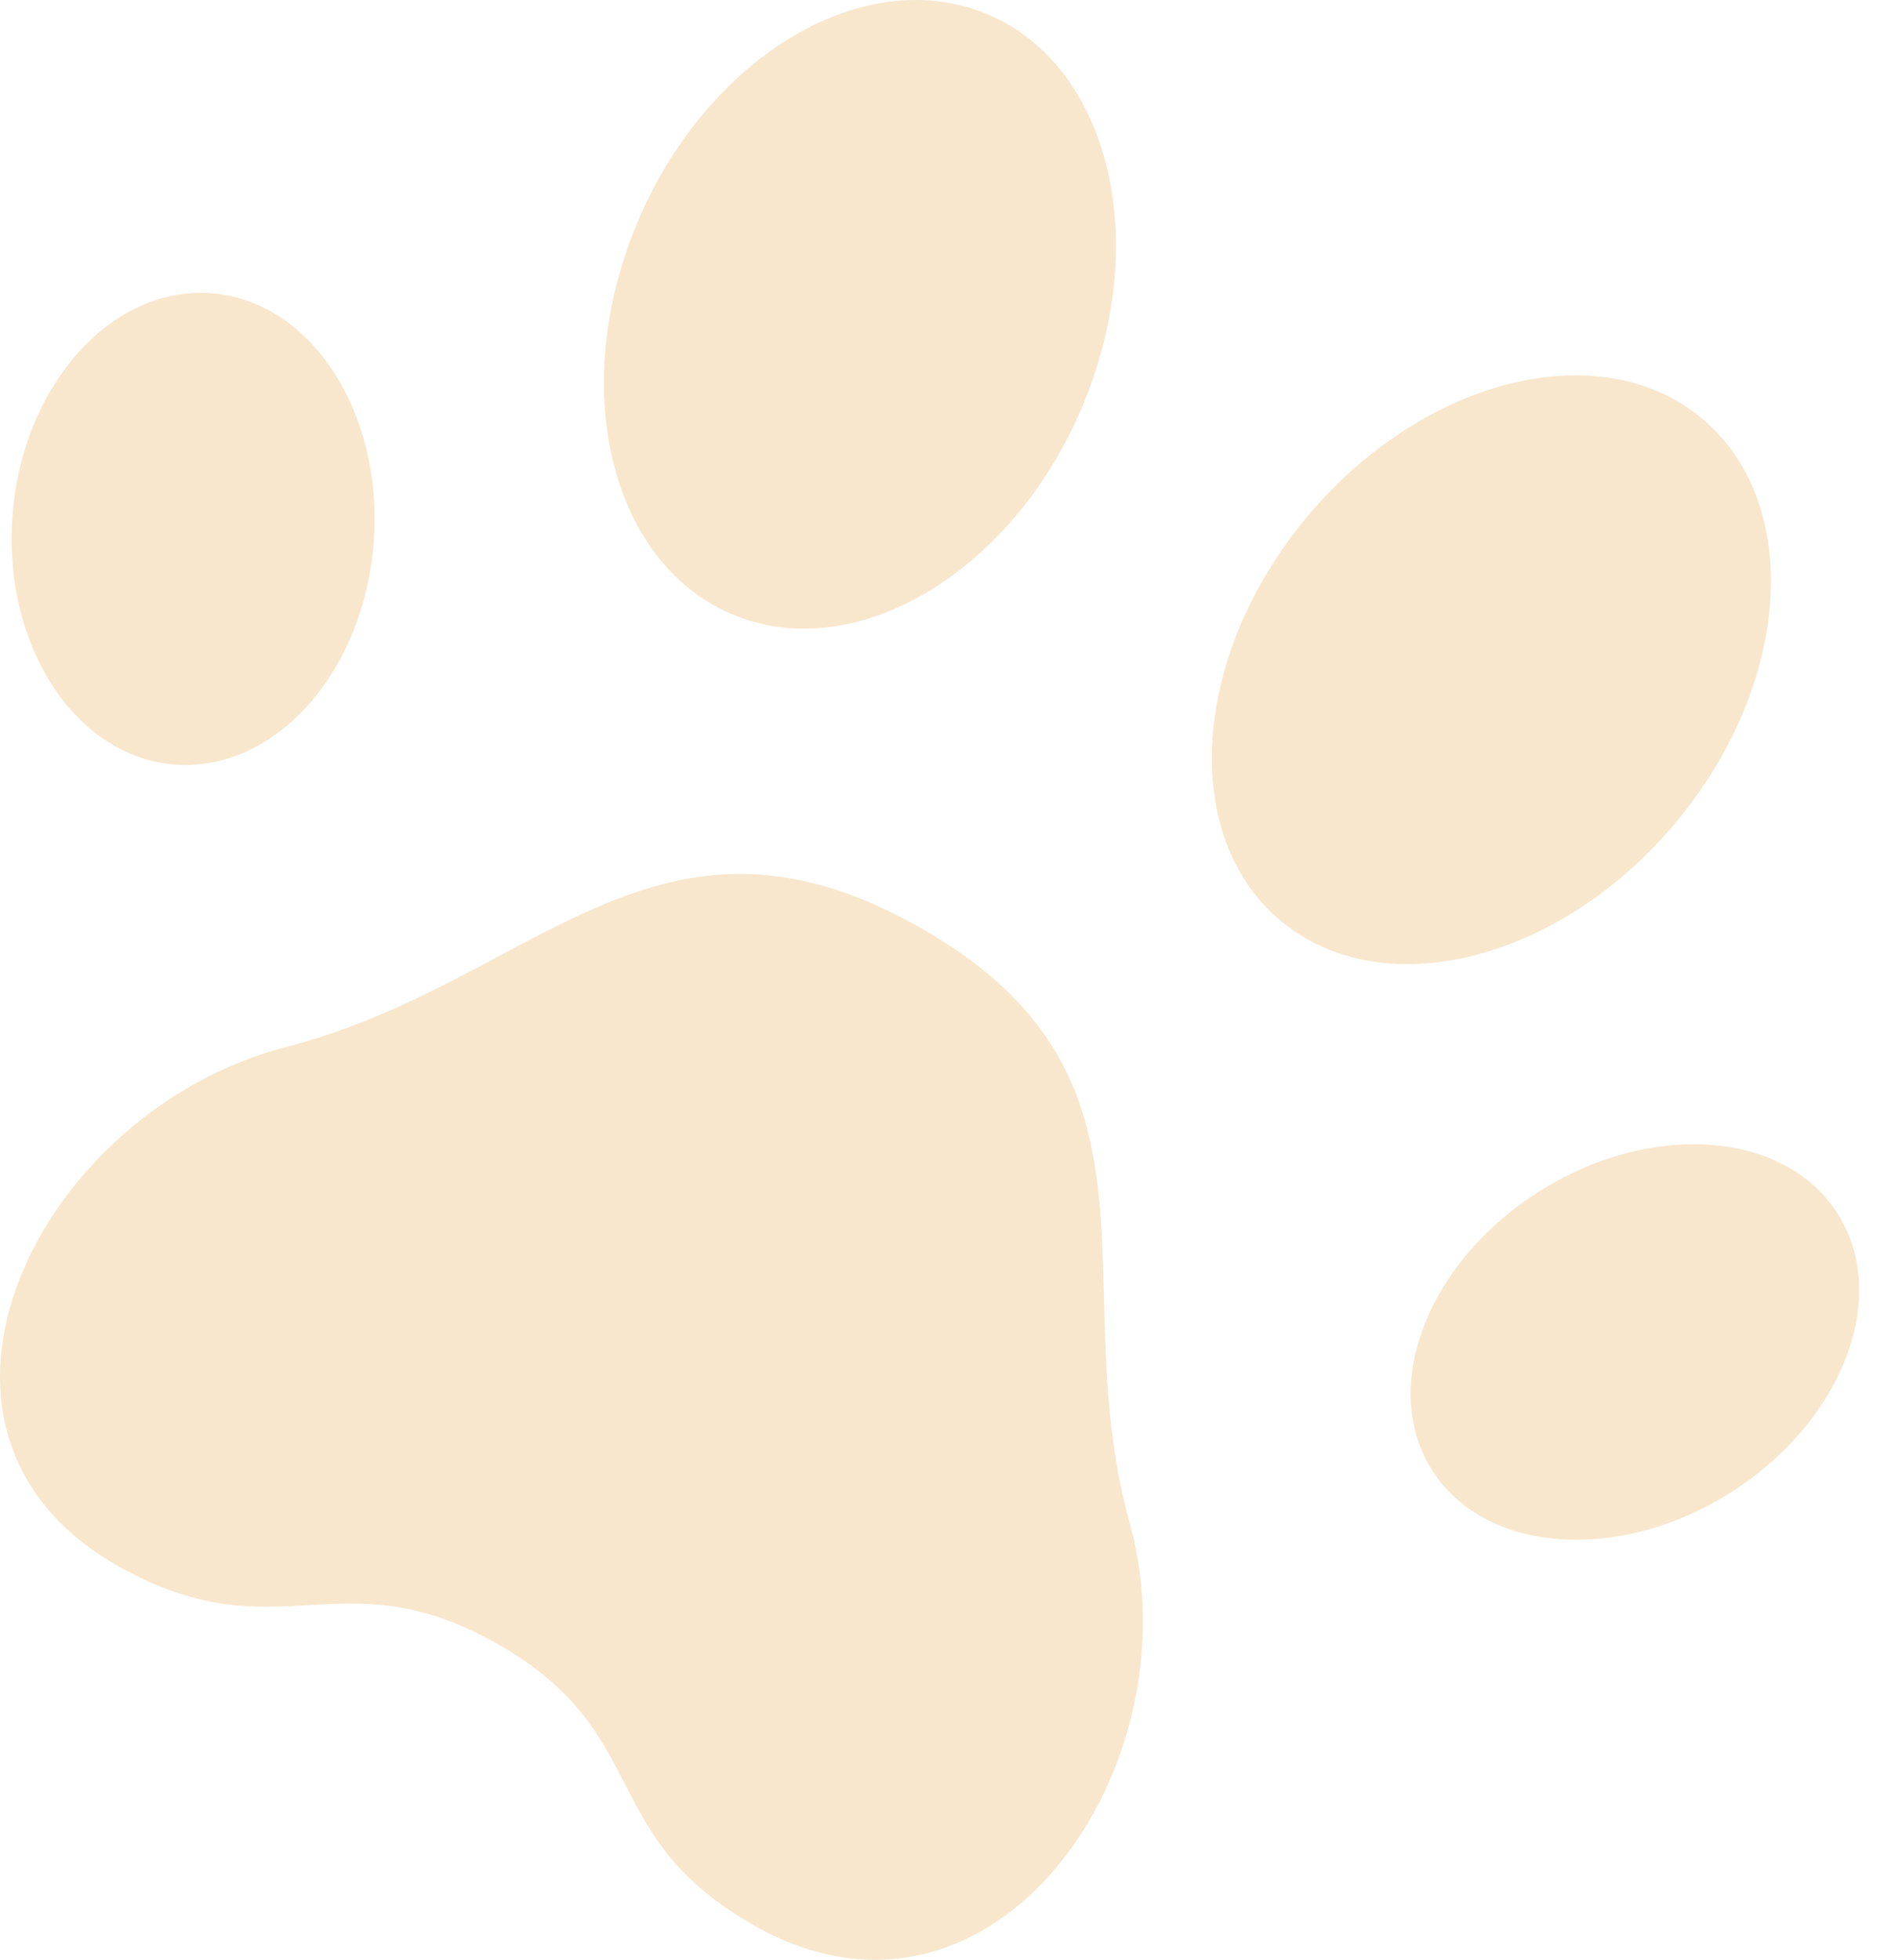 <svg width="33" height="34" viewBox="0 0 33 34" fill="none" xmlns="http://www.w3.org/2000/svg">
<path d="M12.777 10.687C14.925 11.529 17.626 9.869 18.809 6.978C19.993 4.088 19.211 1.062 17.063 0.219C14.915 -0.623 12.214 1.037 11.031 3.928C9.847 6.818 10.629 9.844 12.777 10.687Z" fill="#F8E7CD"/>
<path d="M8.618 28.513C9.986 29.286 10.412 30.115 10.84 30.946C11.27 31.783 11.701 32.622 13.096 33.41C17.239 35.752 20.773 30.647 19.603 26.435C19.221 25.059 19.186 23.754 19.154 22.53C19.088 20.006 19.03 17.826 15.95 16.085C12.871 14.345 10.915 15.386 8.65 16.591C7.55 17.176 6.376 17.8 4.965 18.164C0.65 19.276 -2.097 24.826 2.047 27.167C3.441 27.955 4.4 27.901 5.355 27.847C6.304 27.793 7.251 27.74 8.618 28.513Z" fill="#F8E7CD"/>
<path d="M29.435 7.185C31.255 8.585 31.136 11.704 29.17 14.153C27.204 16.601 24.135 17.451 22.316 16.052C20.497 14.653 20.615 11.533 22.581 9.085C24.547 6.637 27.616 5.786 29.435 7.185Z" fill="#F8E7CD"/>
<path d="M3.047 13.265C4.778 13.388 6.317 11.657 6.484 9.398C6.652 7.14 5.384 5.209 3.654 5.086C1.923 4.963 0.384 6.694 0.216 8.953C0.049 11.212 1.316 13.142 3.047 13.265Z" fill="#F8E7CD"/>
<path d="M31.833 20.98C32.807 22.386 32.044 24.555 30.13 25.827C28.215 27.098 25.873 26.989 24.899 25.584C23.924 24.178 24.687 22.008 26.602 20.737C28.516 19.466 30.858 19.574 31.833 20.98Z" fill="#F8E7CD"/>
</svg>
